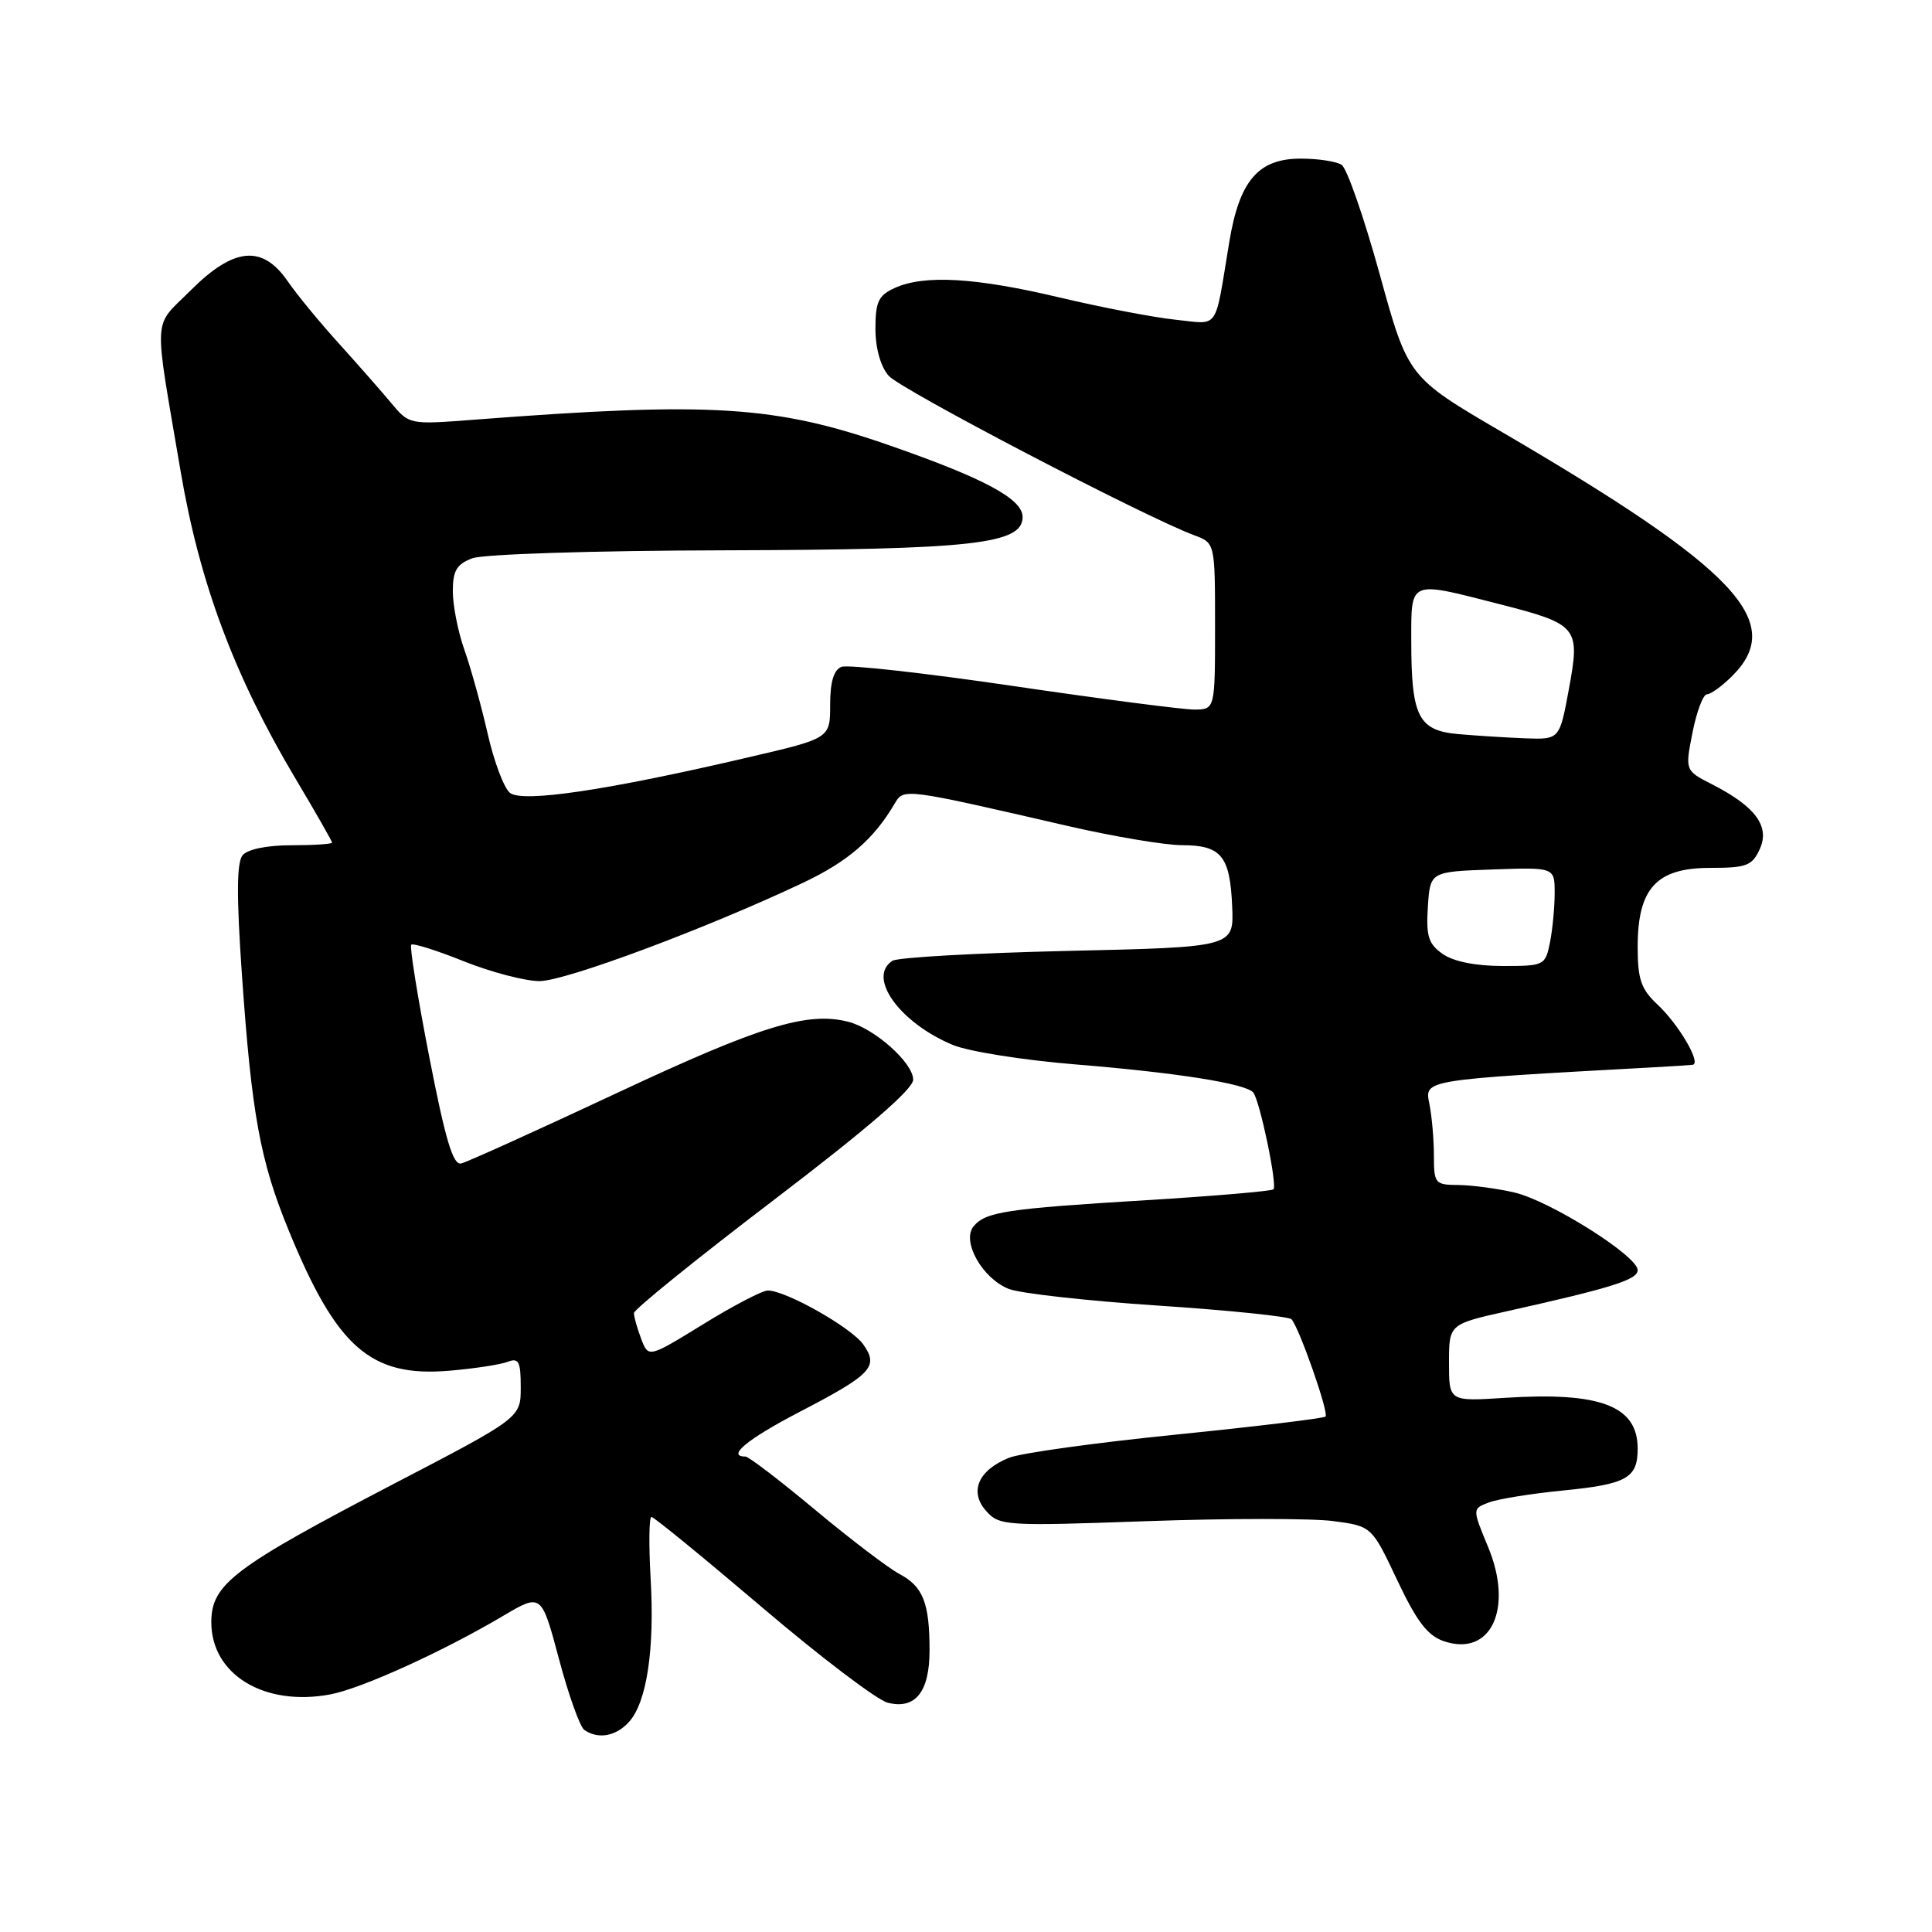 <?xml version="1.0" encoding="UTF-8" standalone="no"?>
<!DOCTYPE svg PUBLIC "-//W3C//DTD SVG 1.1//EN" "http://www.w3.org/Graphics/SVG/1.1/DTD/svg11.dtd" >
<svg xmlns="http://www.w3.org/2000/svg" xmlns:xlink="http://www.w3.org/1999/xlink" version="1.1" viewBox="0 0 256 256">
 <g >
 <path fill="currentColor"
d=" M 83.34 228.17 C 85.70 225.57 86.76 218.56 86.21 209.15 C 85.96 204.67 86.00 201.00 86.32 201.00 C 86.64 201.00 93.24 206.40 100.99 212.99 C 108.74 219.59 116.23 225.27 117.63 225.62 C 121.29 226.54 123.17 224.19 123.17 218.68 C 123.17 212.39 122.31 210.22 119.18 208.56 C 117.71 207.78 112.69 203.96 108.02 200.07 C 103.36 196.18 99.20 193.00 98.77 193.00 C 96.23 193.00 99.01 190.70 105.86 187.13 C 115.52 182.11 116.47 181.11 114.40 178.16 C 112.83 175.92 104.14 171.00 101.74 171.00 C 101.01 171.00 97.15 173.01 93.17 175.47 C 85.92 179.93 85.92 179.93 84.96 177.40 C 84.43 176.01 84.00 174.48 84.00 173.99 C 84.00 173.51 92.33 166.78 102.50 159.03 C 114.93 149.56 121.00 144.32 121.00 143.06 C 121.00 140.82 115.86 136.25 112.36 135.38 C 106.95 134.02 100.75 135.93 81.83 144.79 C 71.20 149.77 61.87 153.99 61.10 154.17 C 60.03 154.42 59.01 150.99 56.88 140.05 C 55.33 132.10 54.26 125.41 54.49 125.18 C 54.72 124.94 57.86 125.93 61.47 127.38 C 65.07 128.82 69.58 130.00 71.49 130.00 C 74.91 130.00 93.52 123.06 106.35 117.00 C 112.36 114.16 115.77 111.22 118.56 106.46 C 119.75 104.43 119.74 104.43 141.50 109.45 C 147.55 110.84 154.36 111.99 156.63 111.99 C 161.83 112.00 162.99 113.42 163.27 120.13 C 163.50 125.50 163.50 125.50 141.50 126.00 C 129.40 126.28 118.94 126.86 118.25 127.31 C 114.87 129.49 119.19 135.51 126.25 138.46 C 128.31 139.32 135.62 140.48 142.50 141.04 C 155.89 142.13 165.04 143.57 166.06 144.76 C 166.92 145.78 169.28 157.05 168.74 157.59 C 168.50 157.83 160.92 158.48 151.90 159.03 C 133.33 160.16 130.60 160.57 129.01 162.49 C 127.37 164.46 130.18 169.44 133.70 170.80 C 135.24 171.39 144.15 172.38 153.50 173.00 C 162.85 173.62 170.78 174.44 171.13 174.81 C 172.16 175.94 176.11 187.23 175.64 187.70 C 175.40 187.94 166.49 189.01 155.85 190.09 C 145.21 191.16 135.25 192.54 133.71 193.16 C 129.62 194.80 128.39 197.66 130.67 200.21 C 132.44 202.18 133.17 202.23 152.03 201.56 C 162.78 201.18 173.86 201.18 176.66 201.55 C 181.76 202.23 181.76 202.23 185.13 209.36 C 187.71 214.83 189.16 216.73 191.30 217.46 C 197.55 219.60 200.58 213.16 197.18 204.98 C 195.08 199.92 195.08 199.92 197.29 199.08 C 198.51 198.62 202.88 197.92 207.00 197.51 C 215.56 196.67 217.00 195.87 217.00 191.95 C 217.00 186.29 212.08 184.41 199.42 185.22 C 192.00 185.70 192.00 185.70 192.00 180.58 C 192.00 175.46 192.00 175.46 199.75 173.73 C 213.55 170.65 217.00 169.57 217.00 168.30 C 217.00 166.42 205.37 159.10 200.65 158.01 C 198.37 157.48 195.04 157.04 193.25 157.02 C 190.15 157.00 190.00 156.83 190.00 153.13 C 190.00 150.99 189.73 147.91 189.40 146.27 C 188.76 143.05 188.41 143.11 219.00 141.43 C 221.47 141.30 223.85 141.14 224.28 141.09 C 225.49 140.95 222.46 135.75 219.60 133.08 C 217.45 131.07 217.00 129.76 217.00 125.46 C 217.00 117.71 219.49 115.00 226.59 115.00 C 231.43 115.00 232.17 114.72 233.18 112.50 C 234.55 109.50 232.61 106.87 226.88 103.94 C 223.27 102.10 223.27 102.10 224.27 97.05 C 224.82 94.27 225.68 92.00 226.18 92.00 C 226.68 92.00 228.20 90.90 229.55 89.55 C 236.69 82.40 230.08 75.40 199.04 57.26 C 186.57 49.97 186.57 49.97 182.81 36.31 C 180.73 28.79 178.47 22.28 177.77 21.84 C 177.07 21.39 174.67 21.02 172.42 21.02 C 166.74 20.99 164.23 23.91 162.88 32.10 C 160.90 44.05 161.65 42.97 155.74 42.36 C 152.86 42.06 145.94 40.73 140.36 39.41 C 129.24 36.77 122.46 36.38 118.55 38.16 C 116.40 39.14 116.00 39.99 116.00 43.55 C 116.00 46.14 116.68 48.56 117.75 49.79 C 119.33 51.61 151.60 68.45 158.25 70.93 C 161.00 71.95 161.00 71.95 161.00 82.98 C 161.00 94.00 161.00 94.00 158.25 94.02 C 156.74 94.02 145.94 92.62 134.26 90.90 C 122.58 89.18 112.34 88.04 111.51 88.36 C 110.48 88.75 110.00 90.34 110.00 93.38 C 110.00 97.83 110.00 97.83 99.25 100.33 C 80.48 104.72 69.18 106.40 67.56 105.05 C 66.77 104.40 65.44 100.86 64.61 97.18 C 63.77 93.51 62.39 88.53 61.54 86.12 C 60.69 83.72 60.00 80.22 60.00 78.35 C 60.00 75.62 60.51 74.76 62.57 73.98 C 64.01 73.43 78.52 72.96 95.82 72.92 C 128.95 72.83 135.50 72.10 135.50 68.50 C 135.50 66.12 130.47 63.41 117.99 59.06 C 102.70 53.72 94.26 53.20 62.73 55.62 C 54.27 56.27 54.22 56.26 51.86 53.43 C 50.56 51.87 47.44 48.32 44.93 45.54 C 42.41 42.77 39.34 39.04 38.11 37.25 C 34.76 32.40 30.98 32.76 25.26 38.48 C 20.19 43.55 20.32 41.17 23.94 62.49 C 26.45 77.23 31.02 89.48 39.06 103.01 C 41.78 107.57 44.00 111.46 44.00 111.65 C 44.00 111.84 41.58 112.00 38.62 112.00 C 35.38 112.00 32.81 112.53 32.15 113.32 C 31.36 114.27 31.33 118.72 32.05 129.07 C 33.34 147.60 34.46 153.79 38.24 163.00 C 44.62 178.58 49.10 182.50 59.51 181.63 C 62.82 181.35 66.31 180.82 67.26 180.45 C 68.74 179.89 69.00 180.40 69.00 183.82 C 69.00 187.86 69.00 187.86 52.25 196.58 C 30.92 207.70 28.00 209.91 28.00 214.95 C 28.00 221.89 35.01 226.15 43.75 224.52 C 47.87 223.75 58.63 218.87 66.62 214.14 C 71.74 211.11 71.74 211.11 74.06 219.80 C 75.33 224.59 76.85 228.83 77.43 229.23 C 79.27 230.50 81.62 230.07 83.34 228.17 Z  M 191.17 126.41 C 189.27 125.07 188.95 124.06 189.20 120.16 C 189.50 115.50 189.50 115.50 197.75 115.21 C 206.00 114.92 206.00 114.92 206.00 118.33 C 206.00 120.21 205.72 123.16 205.38 124.88 C 204.76 127.93 204.63 128.00 199.10 128.00 C 195.55 128.00 192.60 127.41 191.17 126.41 Z  M 193.20 97.27 C 187.93 96.79 187.00 94.94 187.00 84.93 C 187.00 76.80 186.62 76.96 198.57 80.02 C 209.13 82.72 209.41 83.06 207.88 91.34 C 206.65 98.00 206.65 98.00 202.08 97.83 C 199.56 97.73 195.57 97.48 193.20 97.27 Z "/>
</g>
</svg>